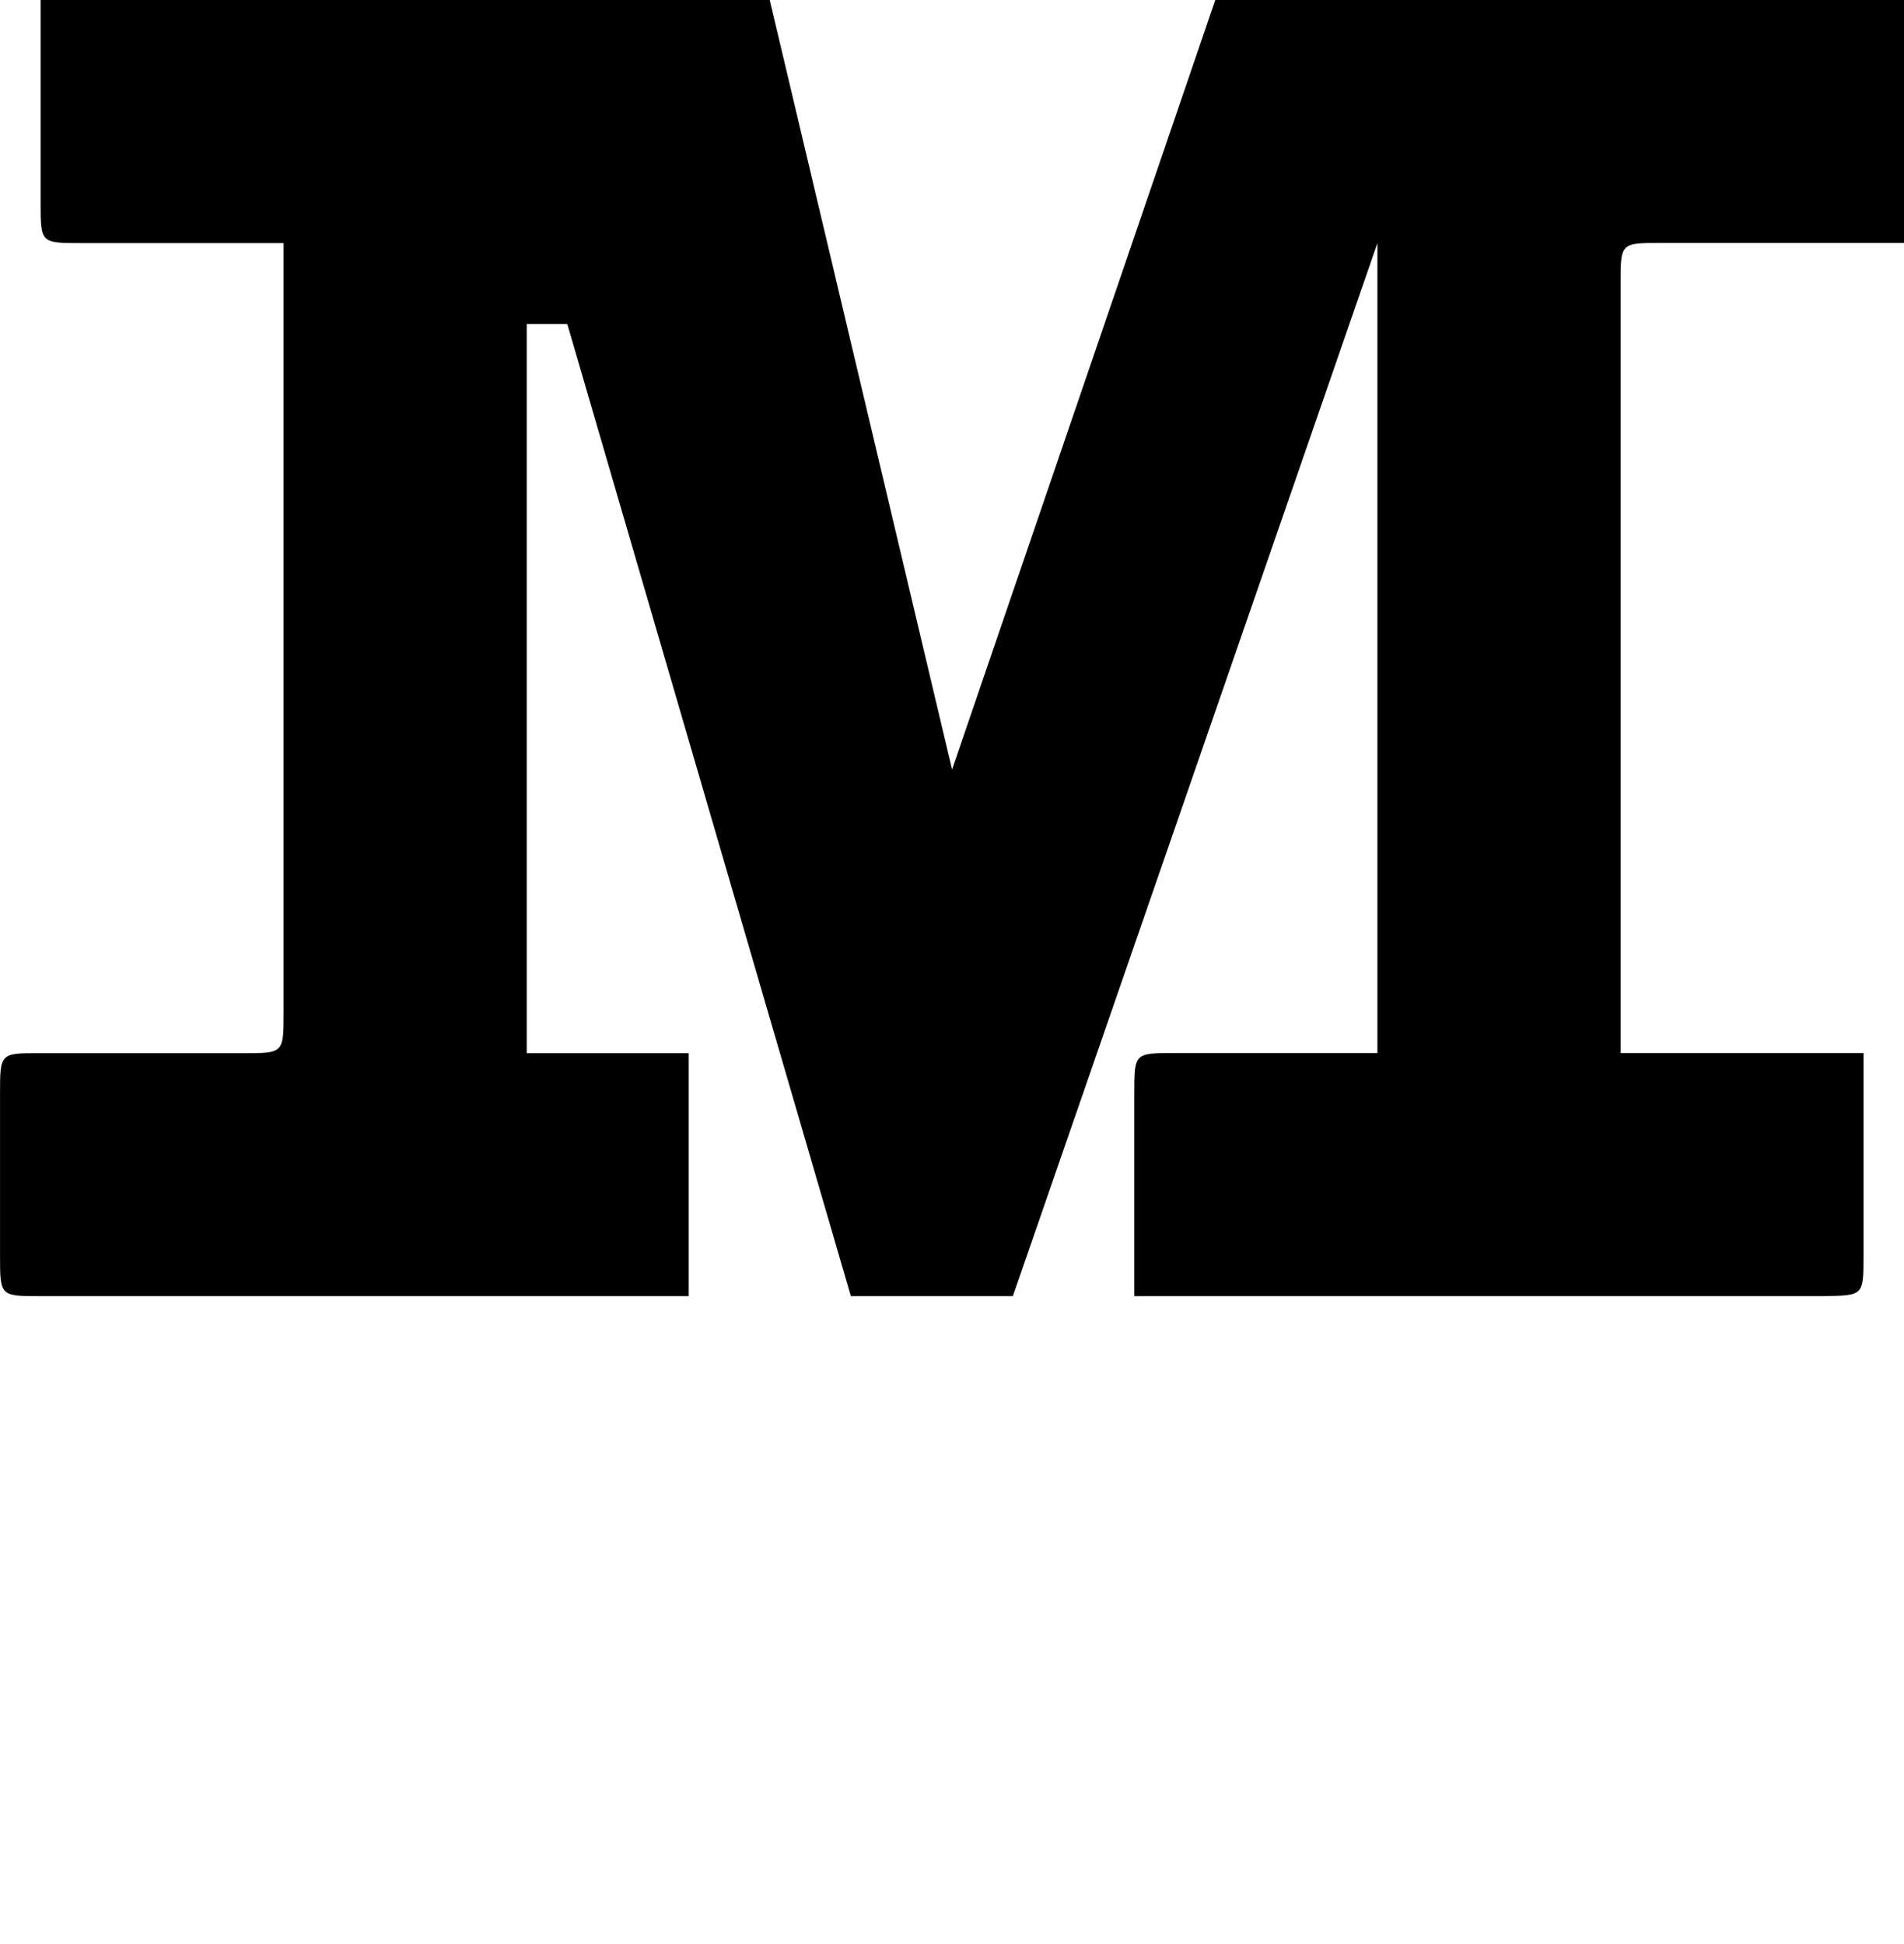<?xml version="1.0" encoding="UTF-8" standalone="no"?>
<!-- Created with Inkscape (http://www.inkscape.org/) -->

<svg
   width="47"
   height="48"
   viewBox="0 0 12.435 12.7"
   version="1.1"
   id="svg5"
   sodipodi:docname="M.svg"
   inkscape:version="1.1.1 (3bf5ae0d25, 2021-09-20)"
   xmlns:inkscape="http://www.inkscape.org/namespaces/inkscape"
   xmlns:sodipodi="http://sodipodi.sourceforge.net/DTD/sodipodi-0.dtd"
   xmlns="http://www.w3.org/2000/svg"
   xmlns:svg="http://www.w3.org/2000/svg">
  <sodipodi:namedview
     id="namedview7"
     pagecolor="#ffffff"
     bordercolor="#666666"
     borderopacity="1.0"
     inkscape:pageshadow="2"
     inkscape:pageopacity="0.0"
     inkscape:pagecheckerboard="0"
     inkscape:document-units="mm"
     showgrid="true"
     units="px"
     width="32px"
     showguides="true"
     inkscape:guide-bbox="true"
     inkscape:zoom="16"
     inkscape:cx="27.15625"
     inkscape:cy="13.90625"
     inkscape:window-width="1889"
     inkscape:window-height="1058"
     inkscape:window-x="31"
     inkscape:window-y="0"
     inkscape:window-maximized="1"
     inkscape:current-layer="layer1">
    <sodipodi:guide
       position="0,12.7"
       orientation="0,1"
       id="guide824"
       inkscape:label=""
       inkscape:locked="false"
       inkscape:color="rgb(0,0,255)" />
    <sodipodi:guide
       position="0,4.233"
       orientation="0,1"
       id="guide826"
       inkscape:label=""
       inkscape:locked="false"
       inkscape:color="rgb(0,0,255)" />
    <inkscape:grid
       type="xygrid"
       id="grid828" />
    <sodipodi:guide
       position="0,11.113"
       orientation="0,-1"
       id="guide906" />
    <sodipodi:guide
       position="-0.265,5.821"
       orientation="0,-1"
       id="guide908" />
  </sodipodi:namedview>
  <defs
     id="defs2" />
  <g
     inkscape:label="Layer 1"
     inkscape:groupmode="layer"
     id="layer1">
    <path
       style="opacity:1;fill:#000000;stroke:none;stroke-width:0.265px;stroke-linecap:butt;stroke-linejoin:miter;stroke-opacity:1"
       d="M 0.265,-1.25e-7 V 1.323 c 0,0.265 0,0.265 0.265,0.265 H 1.852 v 5.027 c 0,0.265 0,0.265 -0.265,0.265 H 0.265 C 0,6.879 0,6.879 0,7.144 V 8.202 C 0,8.467 0,8.467 0.265,8.467 H 4.498 v -1.587 H 3.44 v -4.763 h 0.265 l 1.852,6.35 1.058,10e-8 2.381,-6.879 V 6.879 H 7.673 c -0.265,0 -0.265,1e-7 -0.265,0.265 V 8.467 H 11.906 c 0.265,-0.005 0.265,10e-8 0.265,-0.265 V 6.879 h -1.587 V 1.852 c 0,-0.265 0,-0.265 0.265,-0.265 l 1.587,-10e-8 V -1.25e-7 H 7.937 L 6.218,5.027 5.027,-1.25e-7 0.265,0"
       id="path15832"
       sodipodi:nodetypes="cccccccccccccccccccccccccccccccccc" />
  </g>
</svg>
